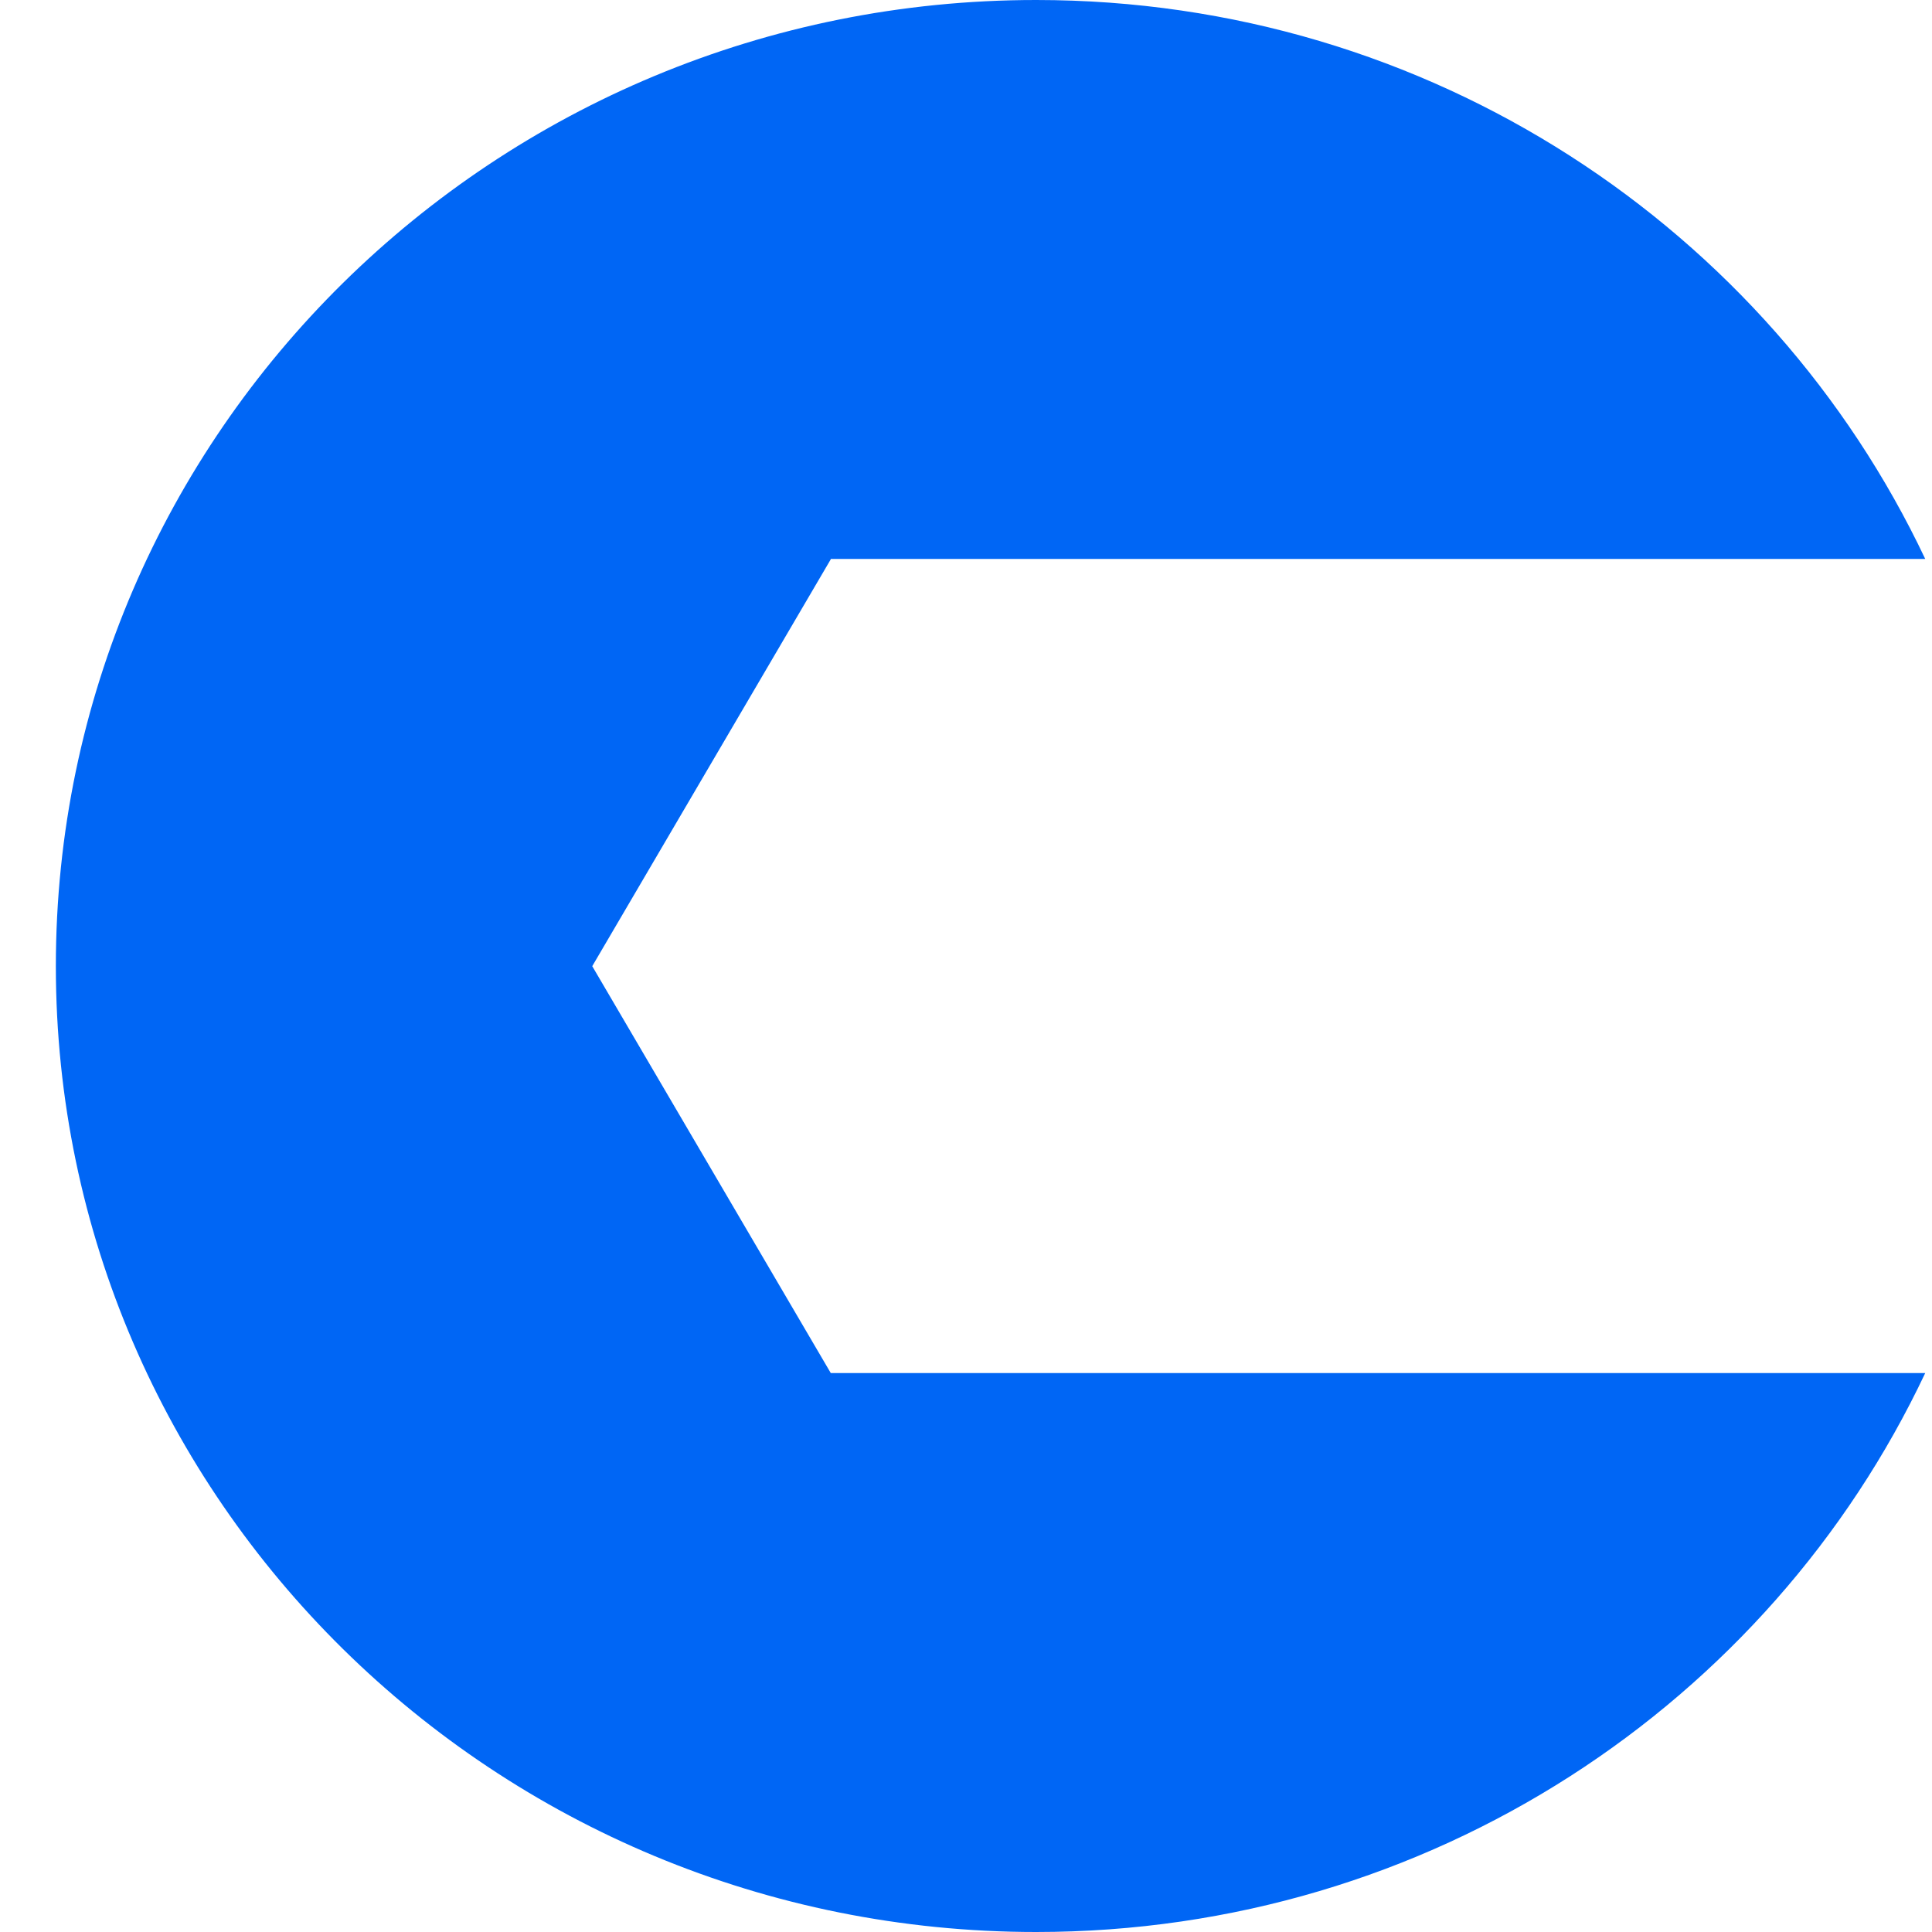 <svg width="22" height="22" viewBox="0 0 22 22" fill="none" xmlns="http://www.w3.org/2000/svg">
<path d="M9.46 6.369L6.744 11.002L9.46 15.635H21.923C20.149 19.395 16.284 22 11.799 22C5.636 22 0.636 17.075 0.636 11.002C0.636 4.928 5.632 0 11.799 0C16.284 0 20.146 2.608 21.923 6.365H9.46V6.369Z" fill="#0066F5"/>
</svg>
